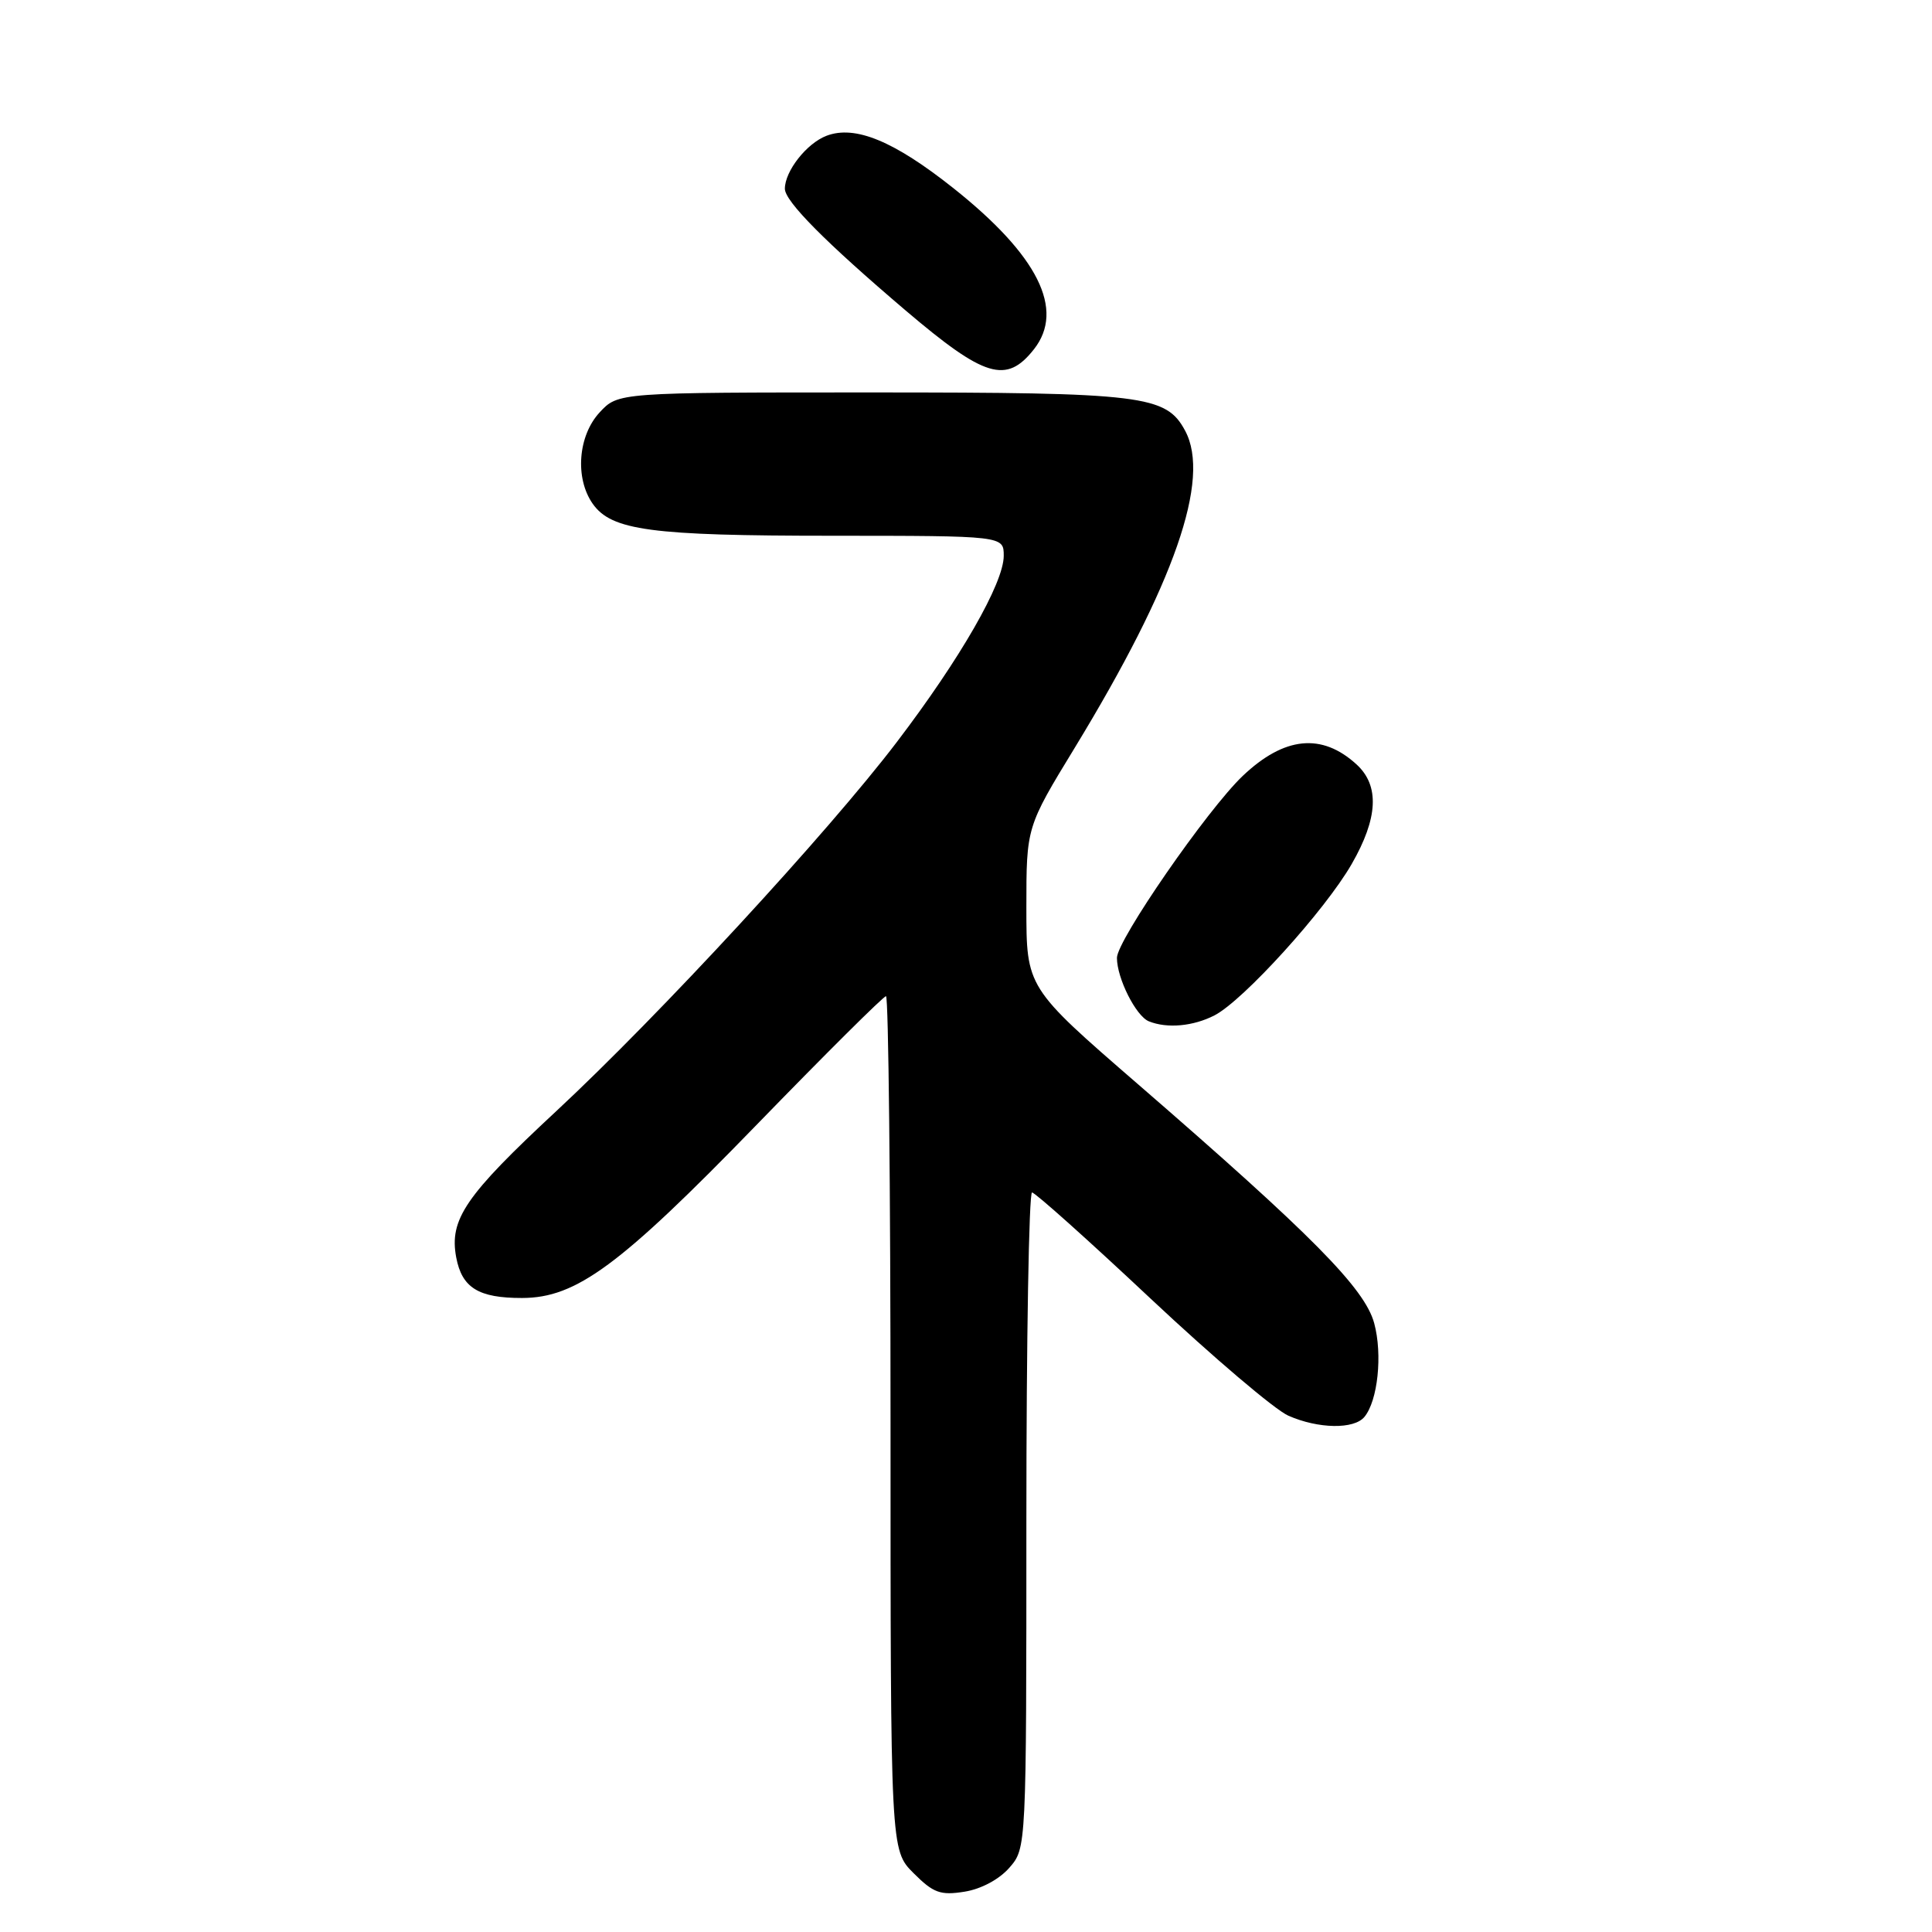 <?xml version="1.0" encoding="UTF-8" standalone="no"?>
<!DOCTYPE svg PUBLIC "-//W3C//DTD SVG 1.1//EN" "http://www.w3.org/Graphics/SVG/1.1/DTD/svg11.dtd" >
<svg xmlns="http://www.w3.org/2000/svg" xmlns:xlink="http://www.w3.org/1999/xlink" version="1.1" viewBox="0 0 256 256">
 <g >
 <path fill="currentColor"
d=" M 133.75 247.48 C 136.00 244.89 136.00 244.89 136.00 201.44 C 136.00 177.55 136.34 158.01 136.75 158.01 C 137.16 158.02 144.25 164.36 152.50 172.11 C 160.75 179.85 168.95 186.82 170.72 187.59 C 174.70 189.34 179.42 189.41 180.79 187.75 C 182.57 185.60 183.21 179.49 182.09 175.34 C 180.85 170.73 173.89 163.68 150.75 143.63 C 136.00 130.85 136.00 130.85 136.00 120.22 C 136.00 109.59 136.00 109.59 142.43 99.05 C 155.62 77.39 160.47 63.48 157.04 57.08 C 154.52 52.37 151.51 52.00 115.48 52.00 C 81.90 52.00 81.90 52.00 79.45 54.65 C 76.59 57.74 76.16 63.35 78.53 66.74 C 81.02 70.29 86.24 70.99 110.25 70.99 C 133.00 71.00 133.00 71.00 133.00 73.65 C 133.00 77.26 127.26 87.26 118.83 98.33 C 109.73 110.29 87.35 134.54 73.72 147.22 C 61.66 158.43 59.51 161.57 60.45 166.61 C 61.21 170.65 63.41 172.00 69.18 171.99 C 76.36 171.98 82.13 167.72 100.21 149.09 C 109.34 139.69 117.07 132.00 117.40 132.00 C 117.73 132.00 118.00 157.46 118.00 188.58 C 118.00 245.15 118.00 245.15 121.05 248.20 C 123.68 250.83 124.60 251.17 127.80 250.66 C 130.01 250.31 132.41 249.02 133.75 247.48 Z  M 160.93 134.54 C 164.76 132.56 175.56 120.65 179.10 114.50 C 182.61 108.40 182.82 104.10 179.75 101.29 C 175.15 97.08 170.17 97.59 164.67 102.81 C 159.97 107.28 148.00 124.59 148.00 126.92 C 148.00 129.63 150.52 134.64 152.23 135.33 C 154.66 136.31 158.11 135.99 160.93 134.54 Z  M 137.01 46.27 C 141.13 41.02 137.54 33.84 126.34 24.94 C 118.47 18.69 113.31 16.55 109.52 17.99 C 106.89 18.99 104.00 22.67 104.00 25.01 C 104.00 26.68 109.41 32.13 120.00 41.14 C 130.48 50.05 133.35 50.92 137.01 46.27 Z "/>
</g>
</svg>